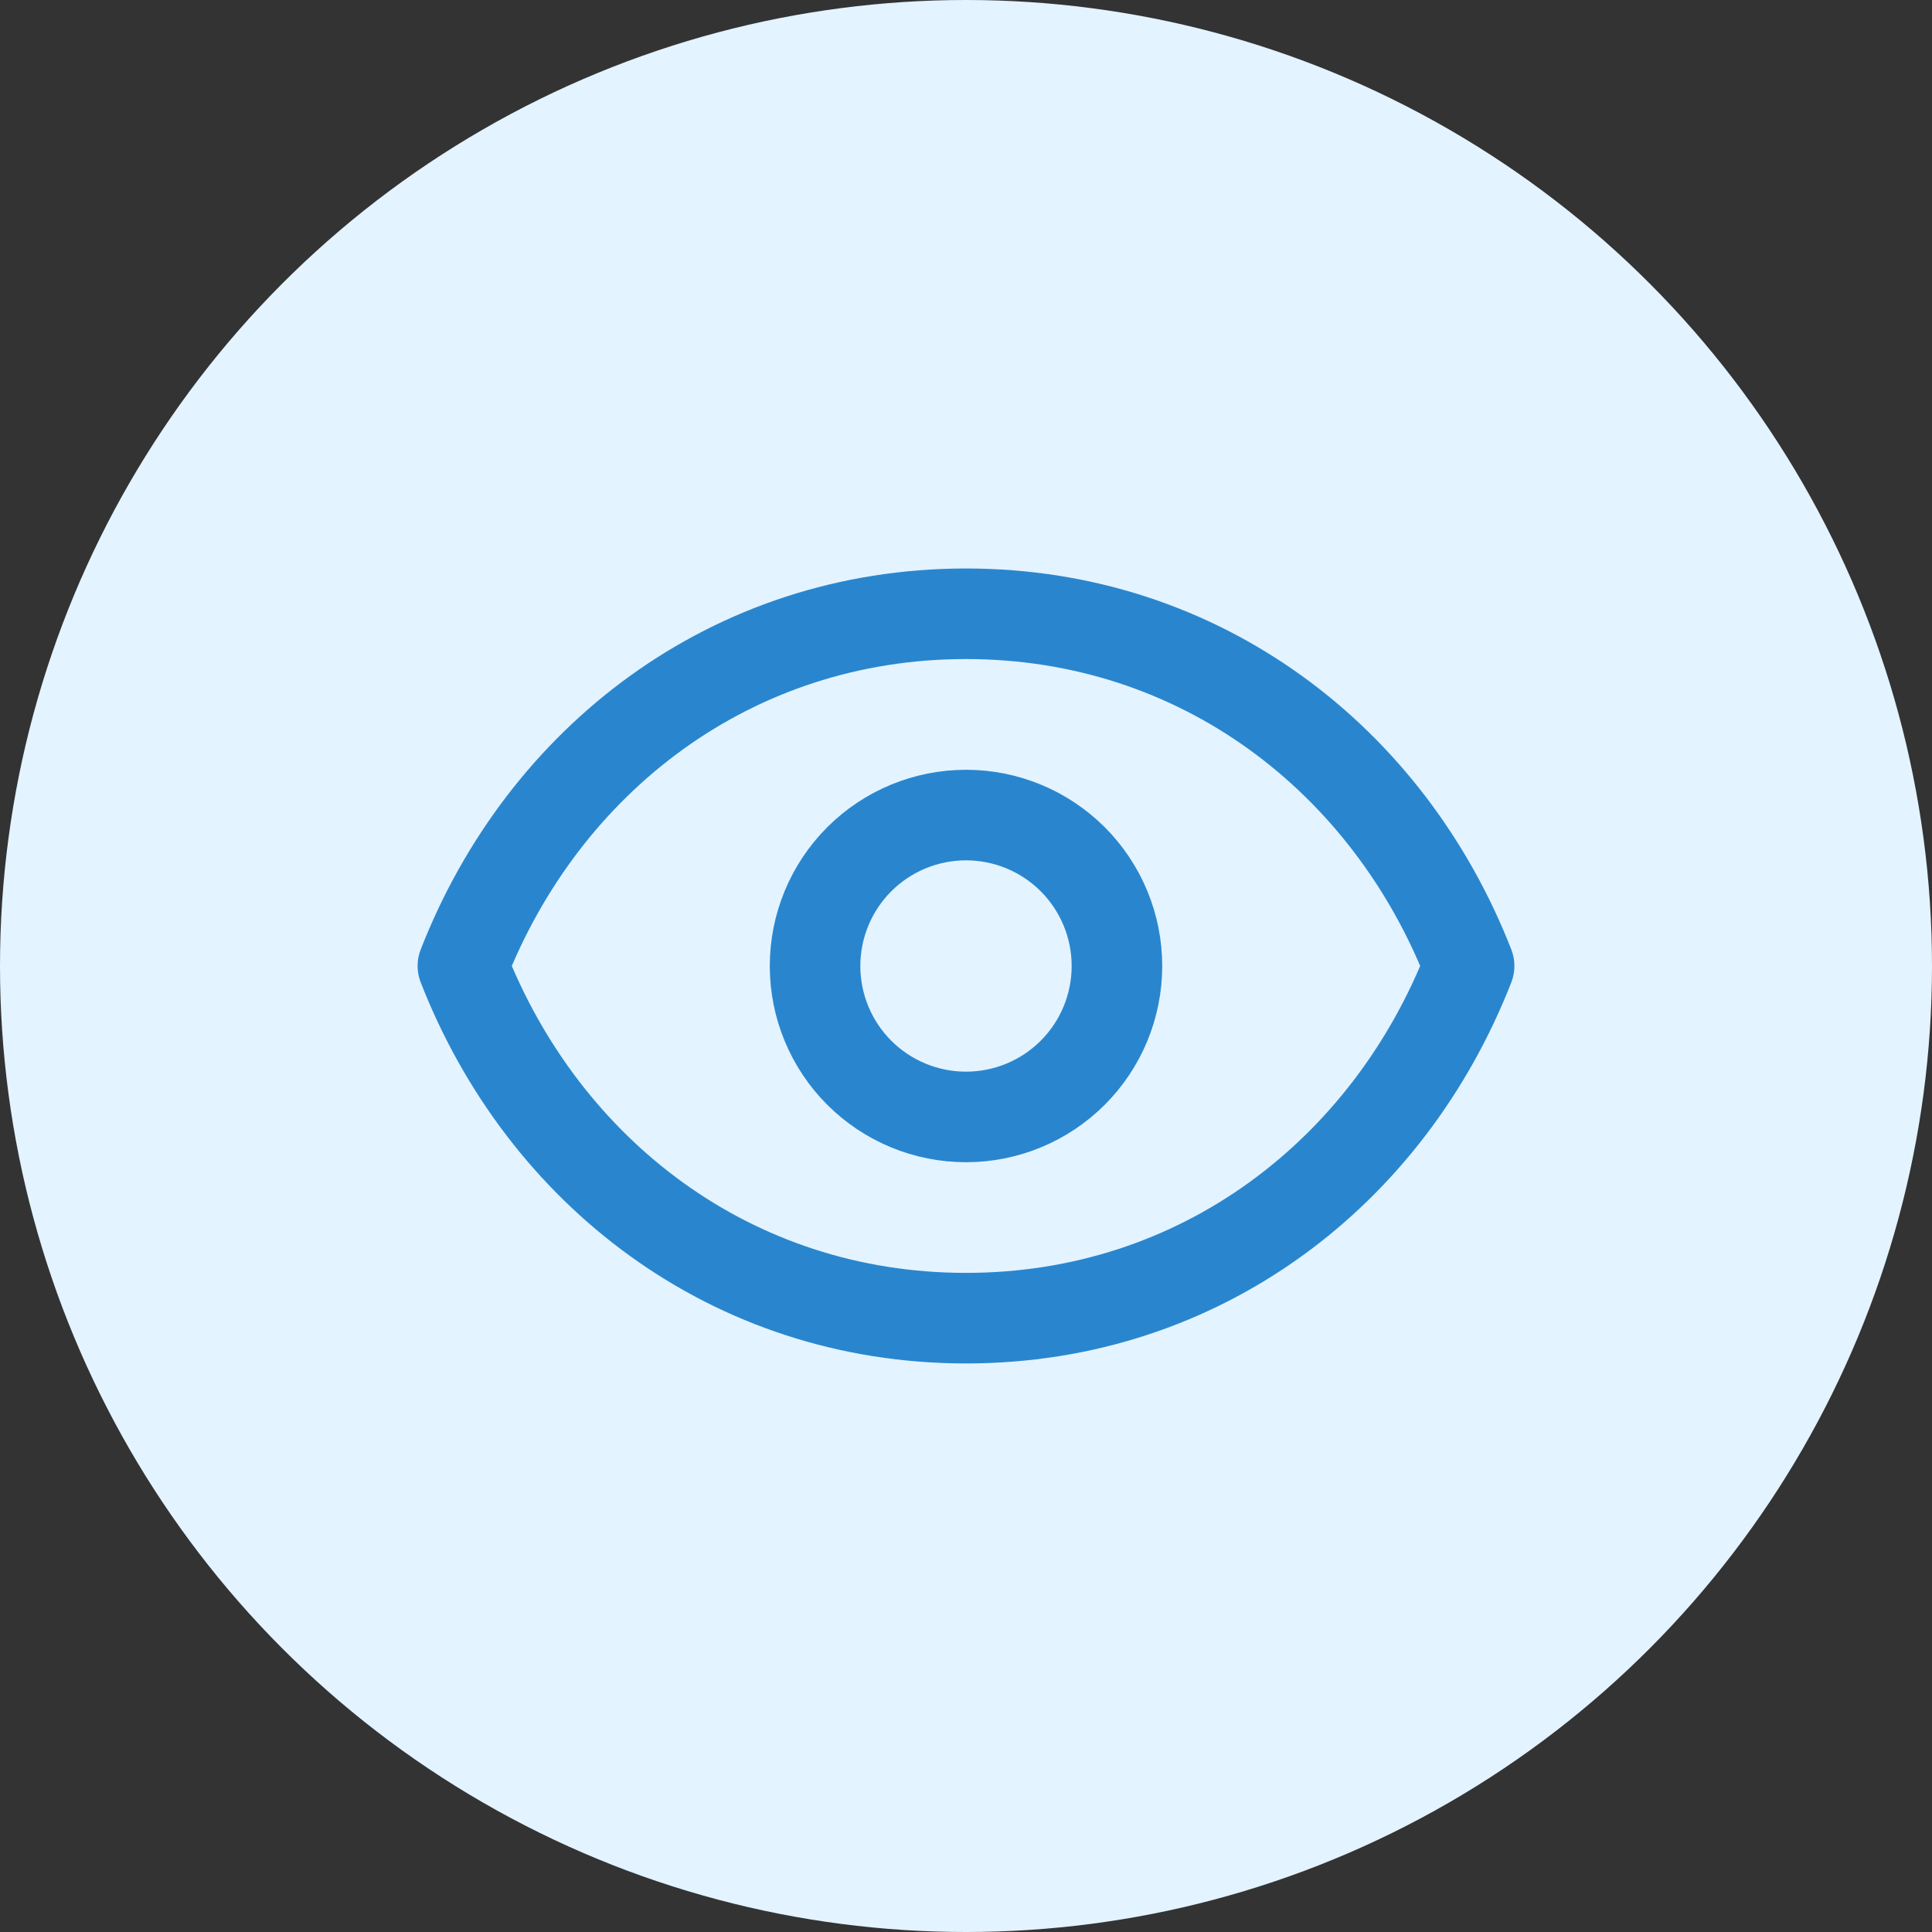 <svg width="32" height="32" viewBox="0 0 32 32" fill="none" xmlns="http://www.w3.org/2000/svg">
<rect x="0" y="0" width="32" height="32" fill="#333333" stroke="none"/>
<circle cx="16" cy="16" r="16" fill="#E3F3FF"/>
<path d="M18.5 16C18.5 16.663 18.237 17.299 17.768 17.768C17.299 18.237 16.663 18.5 16 18.5C15.337 18.5 14.701 18.237 14.232 17.768C13.763 17.299 13.5 16.663 13.5 16C13.5 15.337 13.763 14.701 14.232 14.232C14.701 13.763 15.337 13.5 16 13.5C16.663 13.5 17.299 13.763 17.768 14.232C18.237 14.701 18.5 15.337 18.5 16Z" stroke="#2986CE" stroke-width="1.5" stroke-linecap="round" stroke-linejoin="round"/>
<path d="M7.667 15.999C9 12.585 12.113 10.166 16 10.166C19.887 10.166 23 12.585 24.333 15.999C23 19.413 19.887 21.833 16 21.833C12.113 21.833 9 19.413 7.667 15.999Z" stroke="#2986CE" stroke-width="1.5" stroke-linecap="round" stroke-linejoin="round"/>
</svg>
